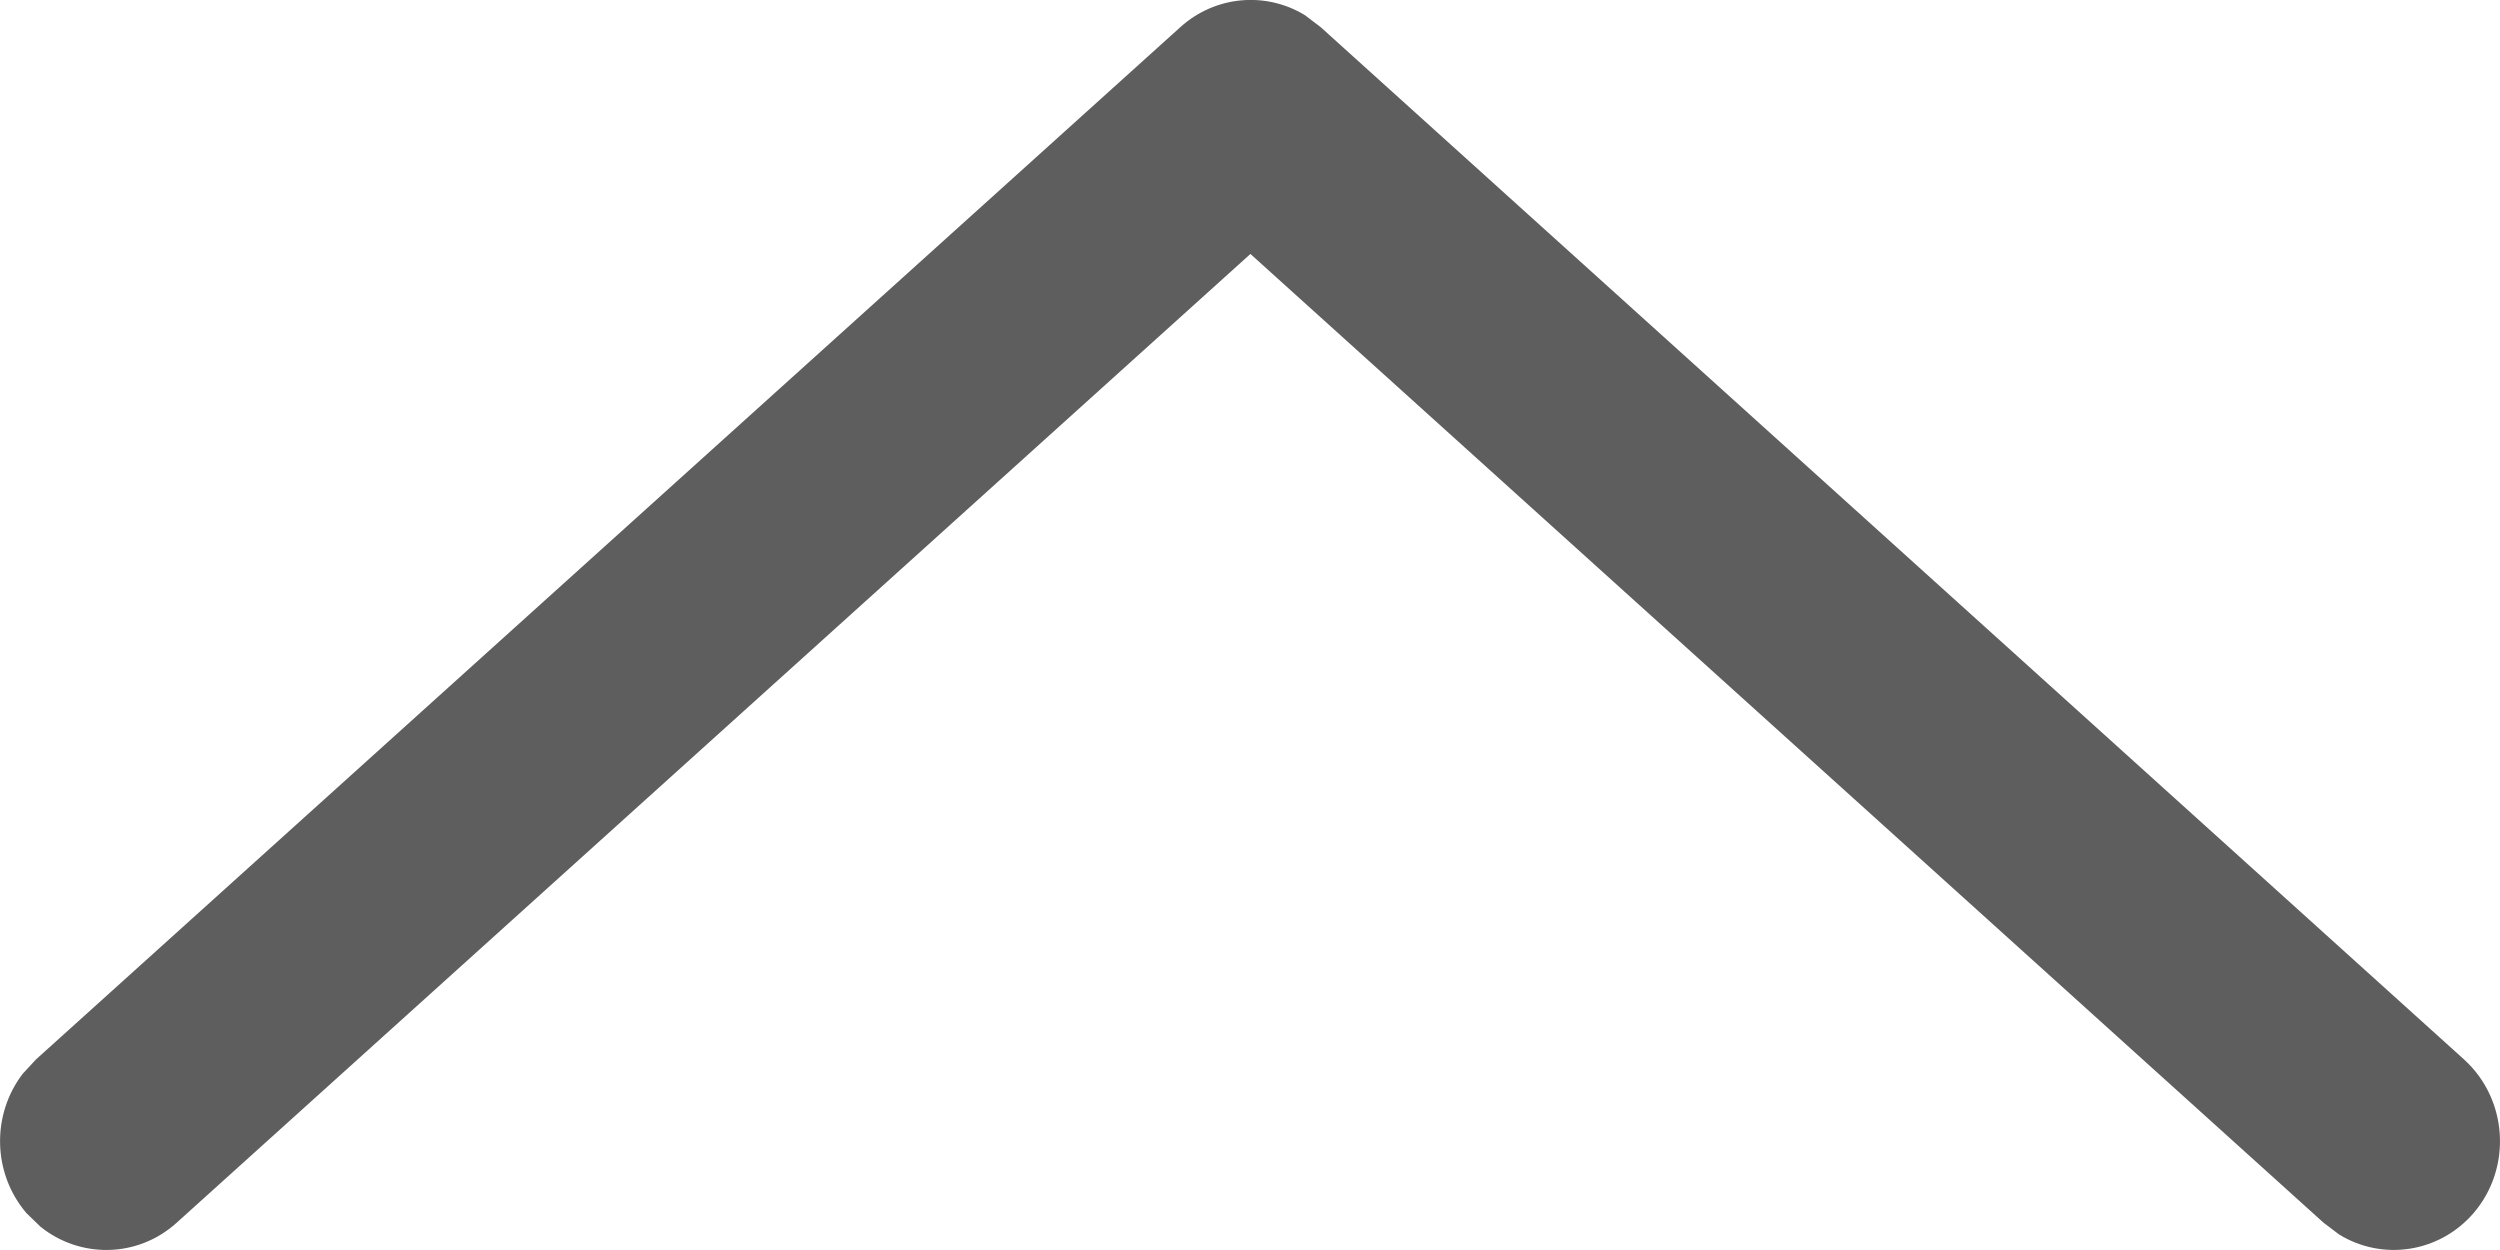 <?xml version="1.0" encoding="UTF-8"?>
<svg width="12px" height="6px" viewBox="0 0 12 6" version="1.1" xmlns="http://www.w3.org/2000/svg" xmlns:xlink="http://www.w3.org/1999/xlink">
    <title>路径 7备份@2x</title>
    <g id="页面-1" stroke="none" stroke-width="1" fill="none" fill-rule="evenodd">
        <g id="赛果（篮球）" transform="translate(-344, -205)" fill="#5E5E5E" fill-rule="nonzero">
            <g id="编组备份" transform="translate(0, 88)">
                <g id="编组-9" transform="translate(325, 0)">
                    <path d="M24.666,117.13 C24.835,116.978 25.077,116.959 25.264,117.073 L25.34,117.131 L30.827,122.085 C31.038,122.276 31.059,122.606 30.873,122.823 C30.707,123.015 30.434,123.053 30.227,122.925 L30.153,122.869 L25.002,118.219 L19.847,122.87 C19.659,123.039 19.384,123.041 19.194,122.888 L19.127,122.823 C18.962,122.63 18.96,122.347 19.11,122.153 L19.173,122.085 L24.666,117.13 Z" id="路径-7备份"></path>
                </g>
            </g>
        </g>
    </g>
</svg>